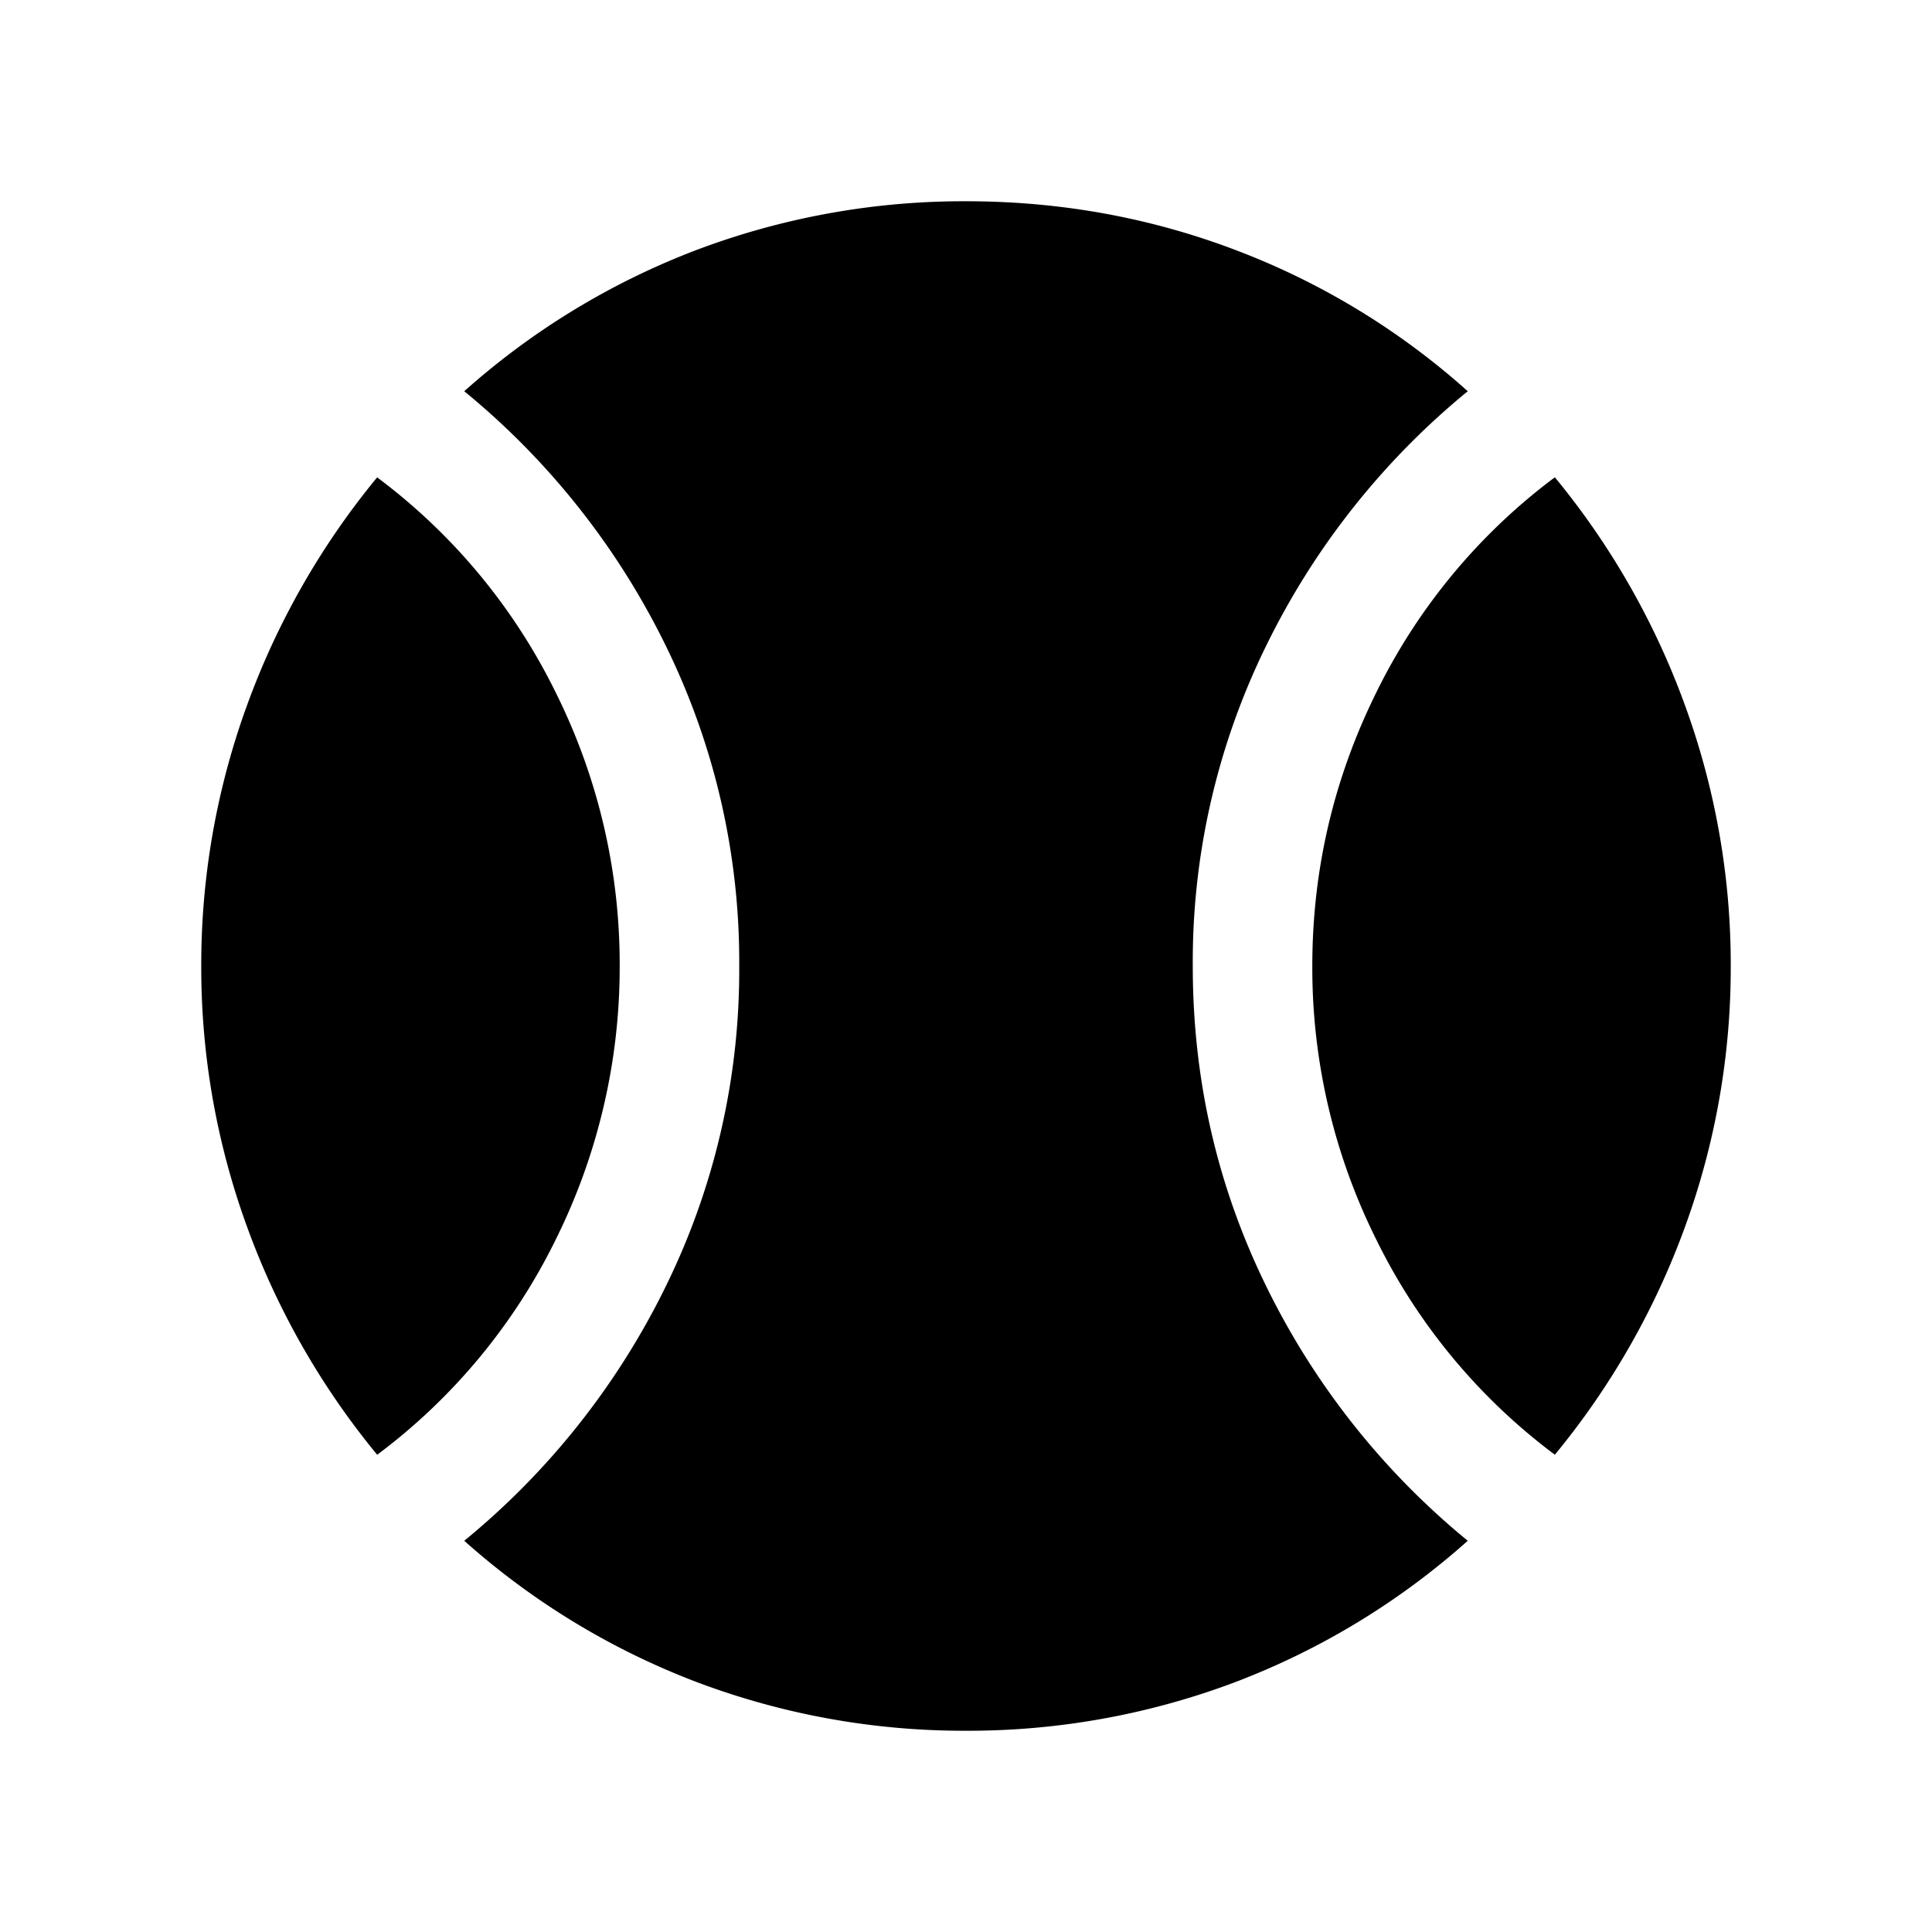 <svg xmlns="http://www.w3.org/2000/svg" width="24" height="24" viewBox="0 0 24 24" fill='currentColor'><path d="M4.685 18.071a9.6 9.6 0 0 1-1.622-2.848A9.4 9.4 0 0 1 2.5 12a9.4 9.4 0 0 1 .563-3.223A9.6 9.6 0 0 1 4.685 5.93a7.4 7.4 0 0 1 2.222 2.68A7.56 7.56 0 0 1 7.698 12a7.6 7.6 0 0 1-.791 3.391 7.4 7.4 0 0 1-2.222 2.681M12 21.5a9.4 9.4 0 0 1-3.346-.605 9.3 9.3 0 0 1-2.887-1.755 9.45 9.45 0 0 0 2.513-3.18A8.9 8.9 0 0 0 9.183 12a8.9 8.9 0 0 0-.903-3.959A9.45 9.45 0 0 0 5.767 4.86a9.3 9.3 0 0 1 2.886-1.755A9.4 9.4 0 0 1 12 2.5q1.752 0 3.346.605a9.2 9.2 0 0 1 2.887 1.755 9.45 9.45 0 0 0-2.513 3.18 8.9 8.9 0 0 0-.903 3.96q0 2.105.903 3.959a9.45 9.45 0 0 0 2.513 3.181 9.3 9.3 0 0 1-2.886 1.755A9.4 9.4 0 0 1 12 21.5m7.315-3.429a7.4 7.4 0 0 1-2.222-2.68 7.56 7.56 0 0 1-.791-3.39q0-1.788.791-3.391a7.4 7.4 0 0 1 2.222-2.681 9.6 9.6 0 0 1 1.622 2.848A9.4 9.4 0 0 1 21.5 12a9.4 9.4 0 0 1-.562 3.223 9.6 9.6 0 0 1-1.623 2.848"/></svg>